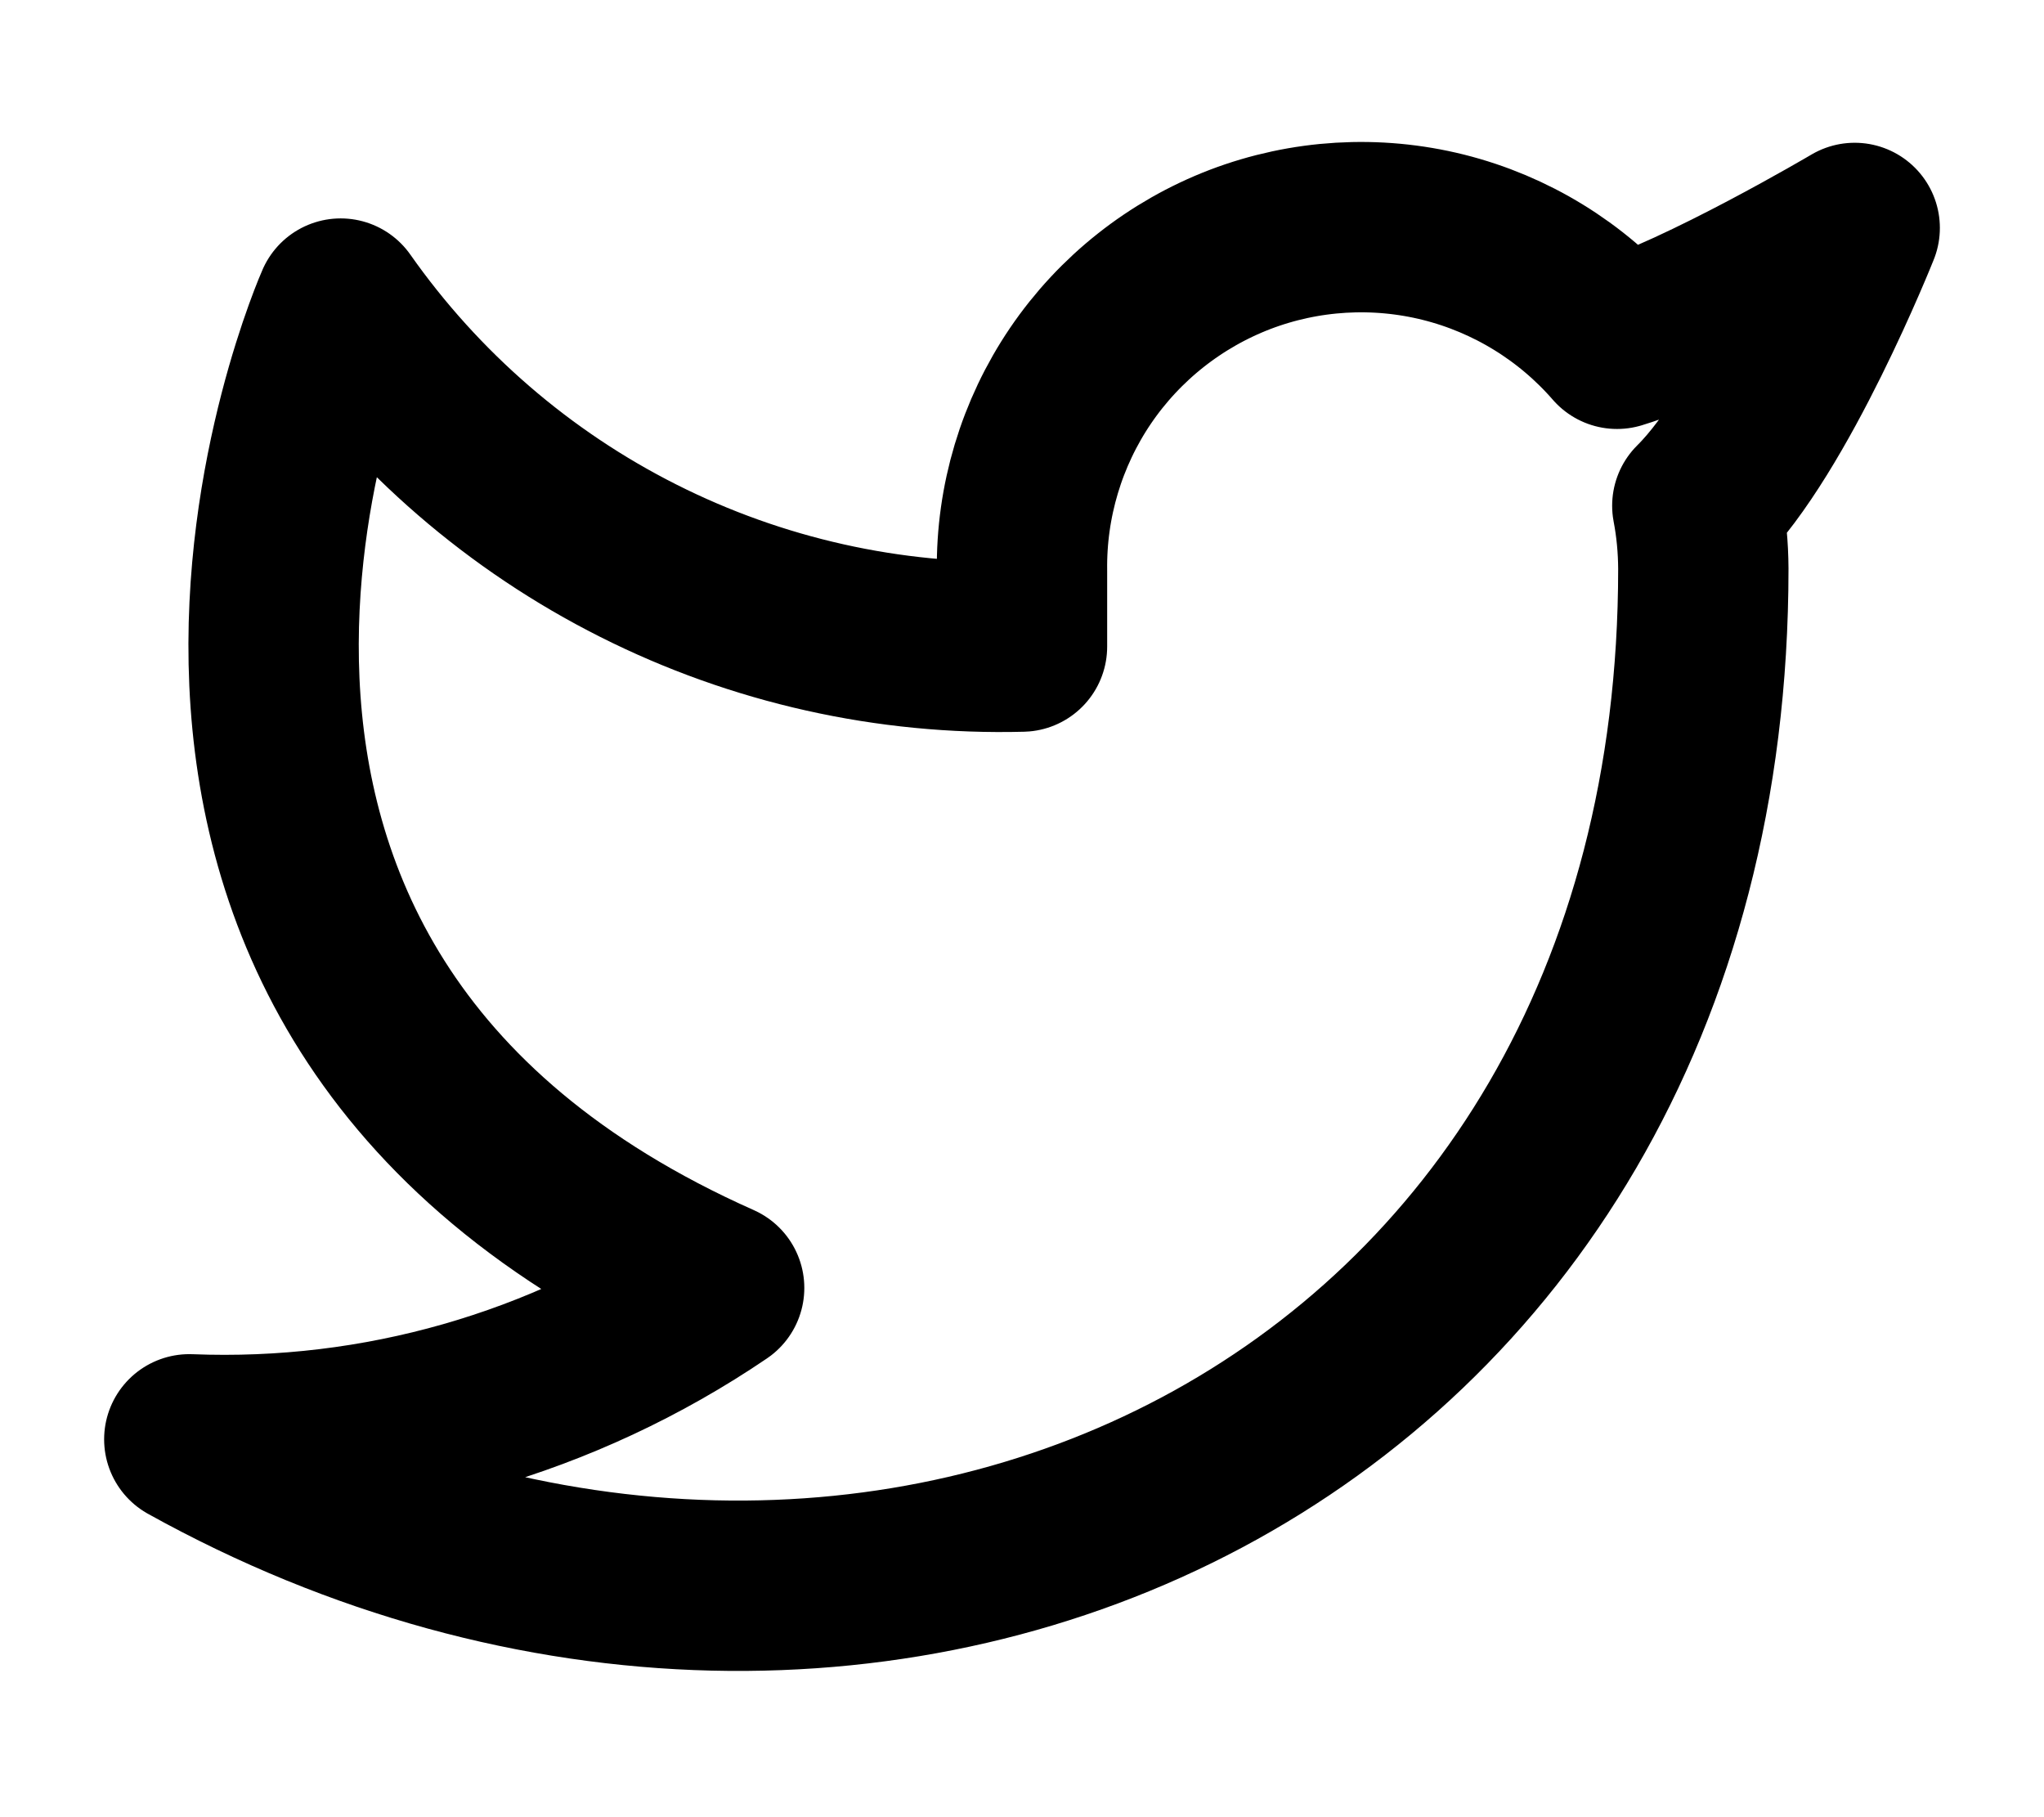 <svg width="18" height="16" viewBox="0 0 18 16" fill="none" xmlns="http://www.w3.org/2000/svg">
<path d="M16.333 2.007C16.333 2.007 14.988 2.801 14.24 3.027C13.838 2.565 13.305 2.238 12.711 2.089C12.118 1.941 11.493 1.978 10.921 2.196C10.35 2.415 9.859 2.803 9.515 3.309C9.172 3.815 8.992 4.415 9 5.027V5.693C7.828 5.724 6.667 5.464 5.621 4.937C4.574 4.41 3.674 3.632 3 2.673C3 2.673 0.333 8.673 6.333 11.34C4.96 12.272 3.325 12.739 1.667 12.673C7.667 16.007 15 12.673 15 5.007C14.999 4.821 14.982 4.636 14.947 4.453C15.627 3.782 16.333 2.007 16.333 2.007Z" stroke="black" stroke-width="1.5" stroke-linecap="round" stroke-linejoin="round"/>
</svg>
